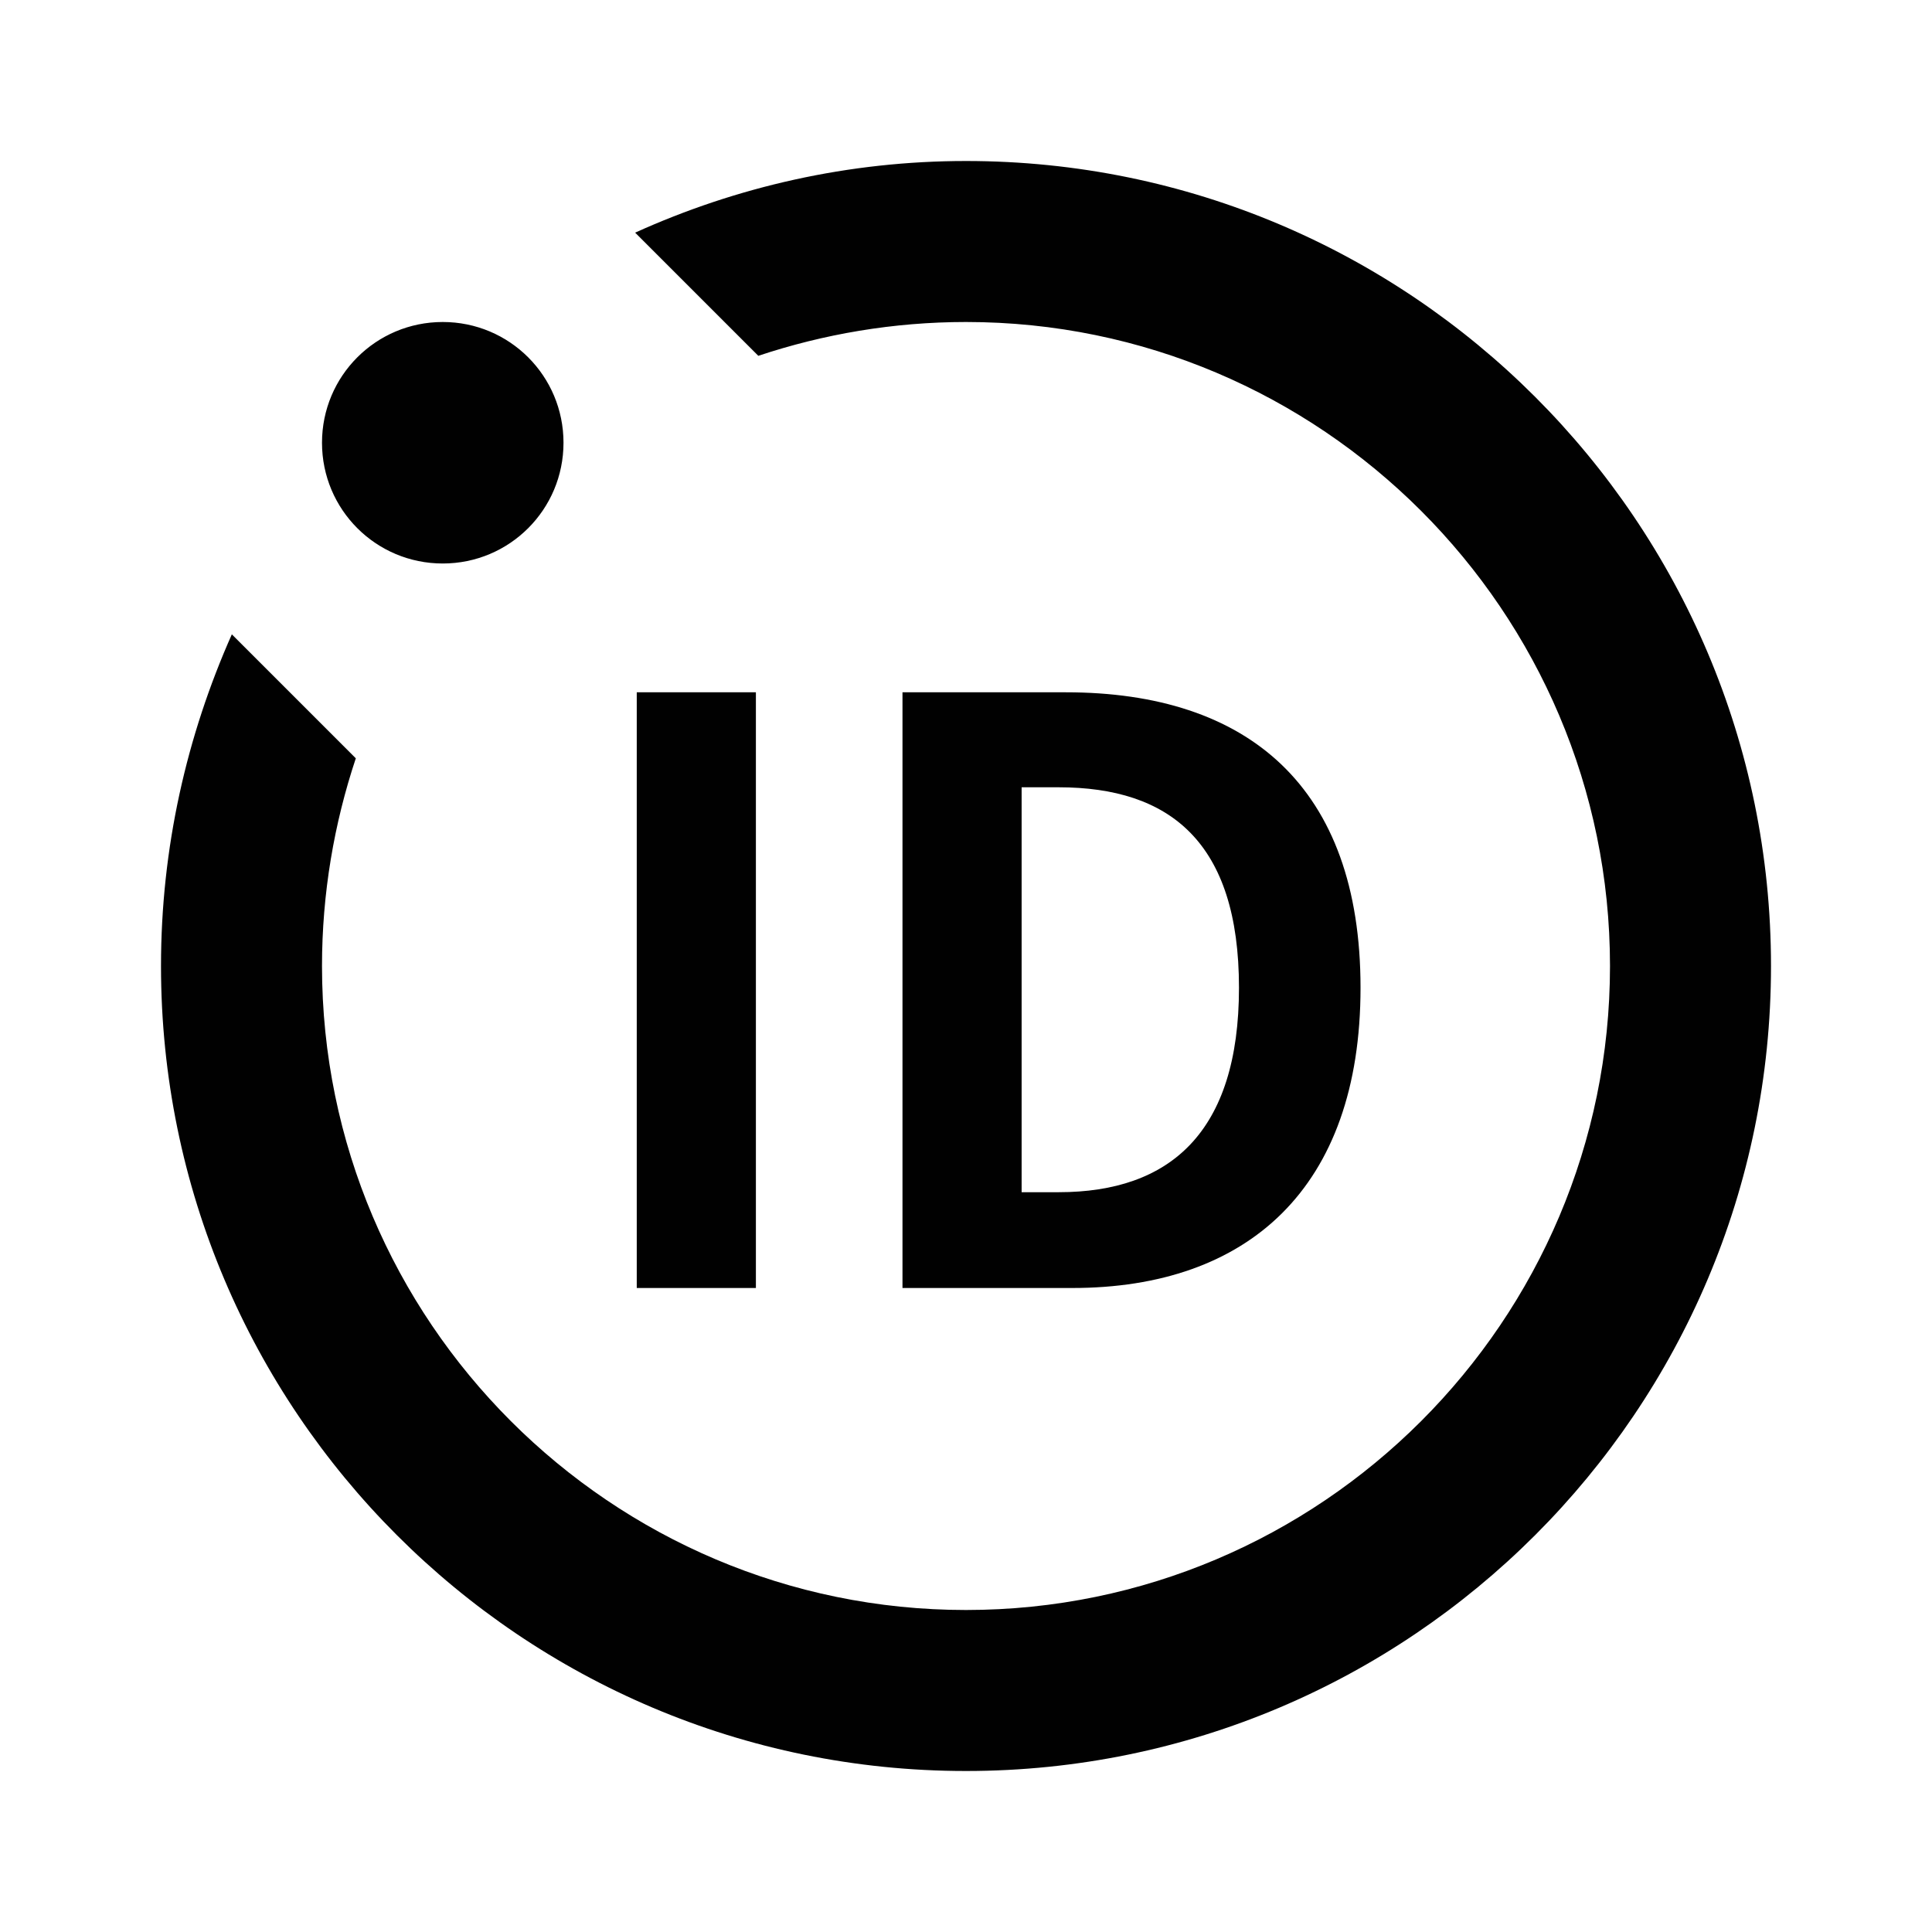 <svg width="24" height="24" viewBox="0 0 24 24" fill="none" xmlns="http://www.w3.org/2000/svg">
<path d="M2.88 7.88L4.42 9.42C4.15 10.23 4 11.1 4 12C4 16.41 7.59 20 12 20C16.41 20 20 16.41 20 12C20 7.59 16.41 4 12 4C11.1 4 10.23 4.15 9.42 4.42L7.89 2.89C9.15 2.32 10.54 2 12 2C17.52 2 22 6.48 22 12C22 17.52 17.52 22 12 22C6.48 22 2 17.52 2 12C2 10.53 2.32 9.14 2.88 7.88ZM7 5.5C7 6.33 6.33 7 5.5 7C4.67 7 4 6.33 4 5.5C4 4.67 4.67 4 5.5 4C6.33 4 7 4.67 7 5.5Z" fill="#010101"/>
<path d="M7.91 16H9.39V8.6H7.91V16ZM11.211 16H13.321C15.501 16 16.901 14.76 16.901 12.27C16.901 9.77 15.501 8.6 13.241 8.6H11.211V16ZM12.691 14.81V9.78H13.151C14.531 9.78 15.391 10.46 15.391 12.27C15.391 14.07 14.531 14.81 13.151 14.81H12.691Z" fill="#010101"/>
</svg>
